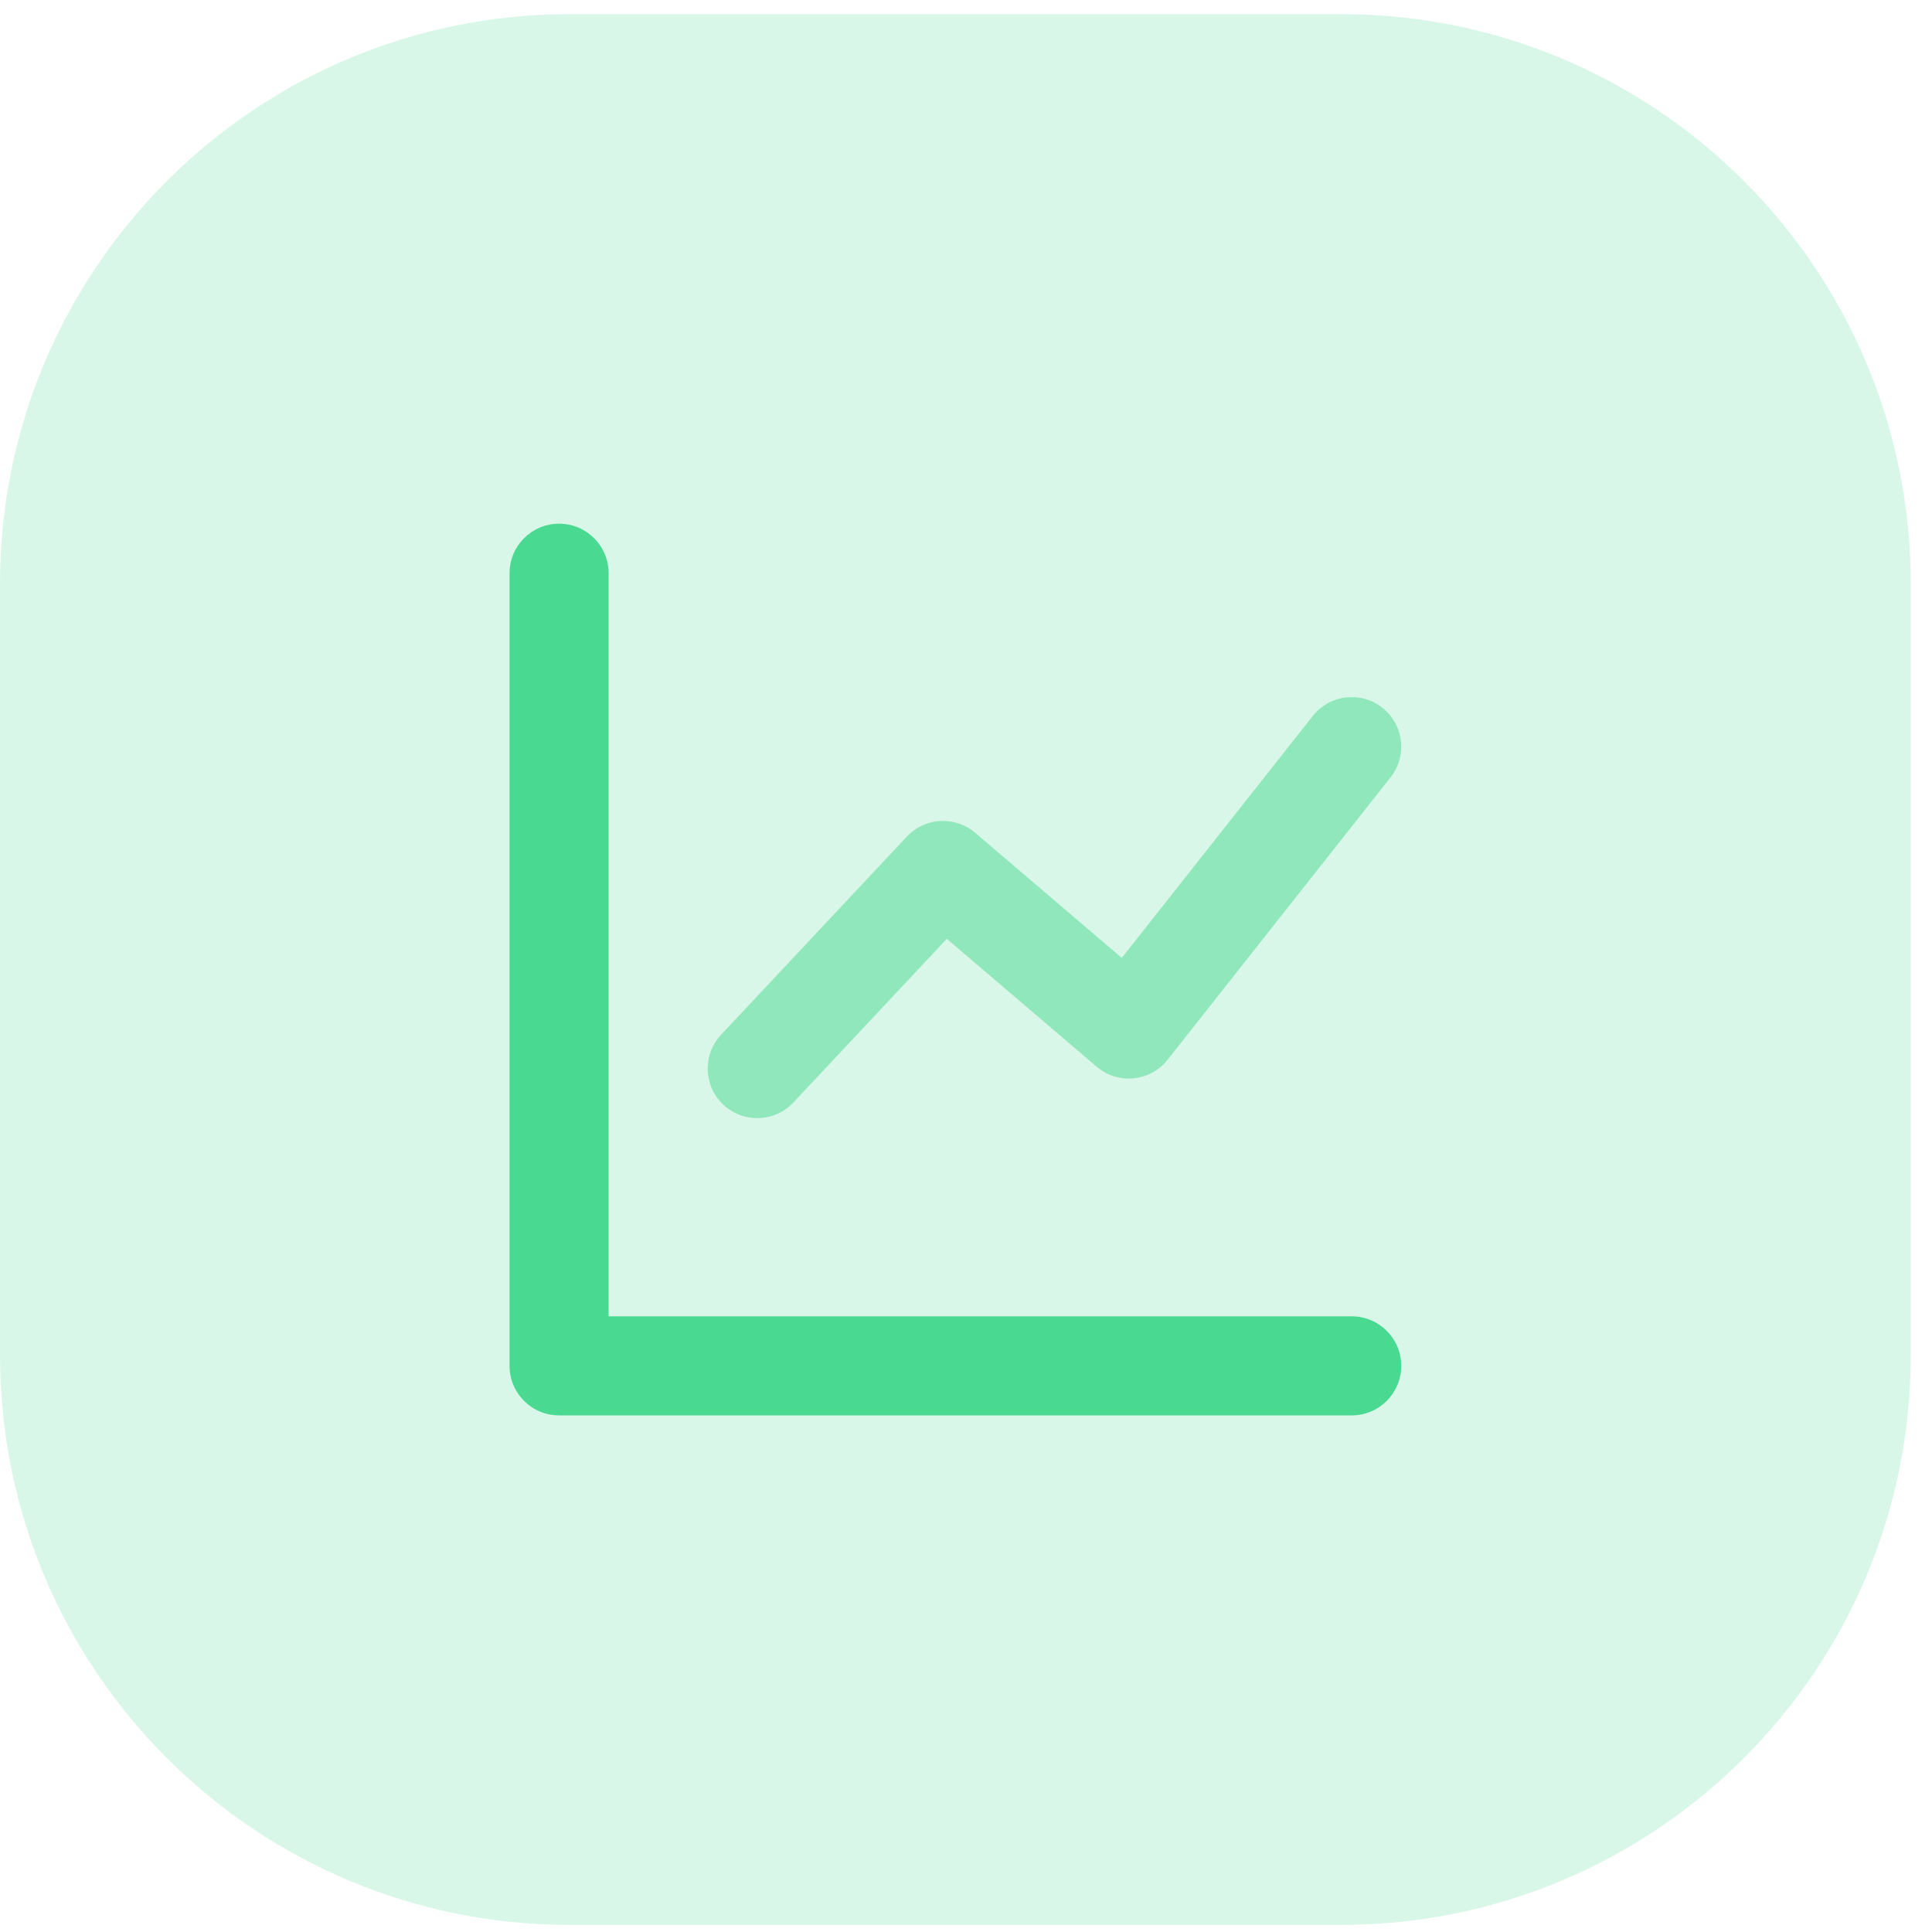 <svg width="78" height="78" viewBox="0 0 78 78" fill="none" xmlns="http://www.w3.org/2000/svg">
<path opacity="0.21" fill-rule="evenodd" clip-rule="evenodd" d="M0 39.143V54.714C0 67.417 10.298 77.714 23 77.714H38.572H54.143C66.846 77.714 77.143 67.417 77.143 54.714V39.143V23.571C77.143 10.869 66.846 0.571 54.143 0.571H38.572H23C10.298 0.571 0 10.869 0 23.571V39.143Z" fill="#4AD991"/>
<path d="M24.572 53.143H54.572C55.676 53.143 56.572 54.038 56.572 55.143C56.572 56.248 55.676 57.143 54.572 57.143H22.572C21.467 57.143 20.572 56.248 20.572 55.143V23.143C20.572 22.038 21.467 21.143 22.572 21.143C23.676 21.143 24.572 22.038 24.572 23.143V53.143Z" fill="#4AD991"/>
<path opacity="0.5" d="M32.031 44.511C31.275 45.317 30.01 45.357 29.204 44.602C28.398 43.846 28.357 42.581 29.113 41.775L36.613 33.775C37.343 32.996 38.557 32.928 39.37 33.621L45.289 38.673L53.002 28.904C53.687 28.037 54.944 27.889 55.811 28.573C56.678 29.258 56.826 30.515 56.142 31.382L47.142 42.782C46.439 43.673 45.136 43.801 44.273 43.064L38.225 37.903L32.031 44.511Z" fill="#4AD991"/>
</svg>
